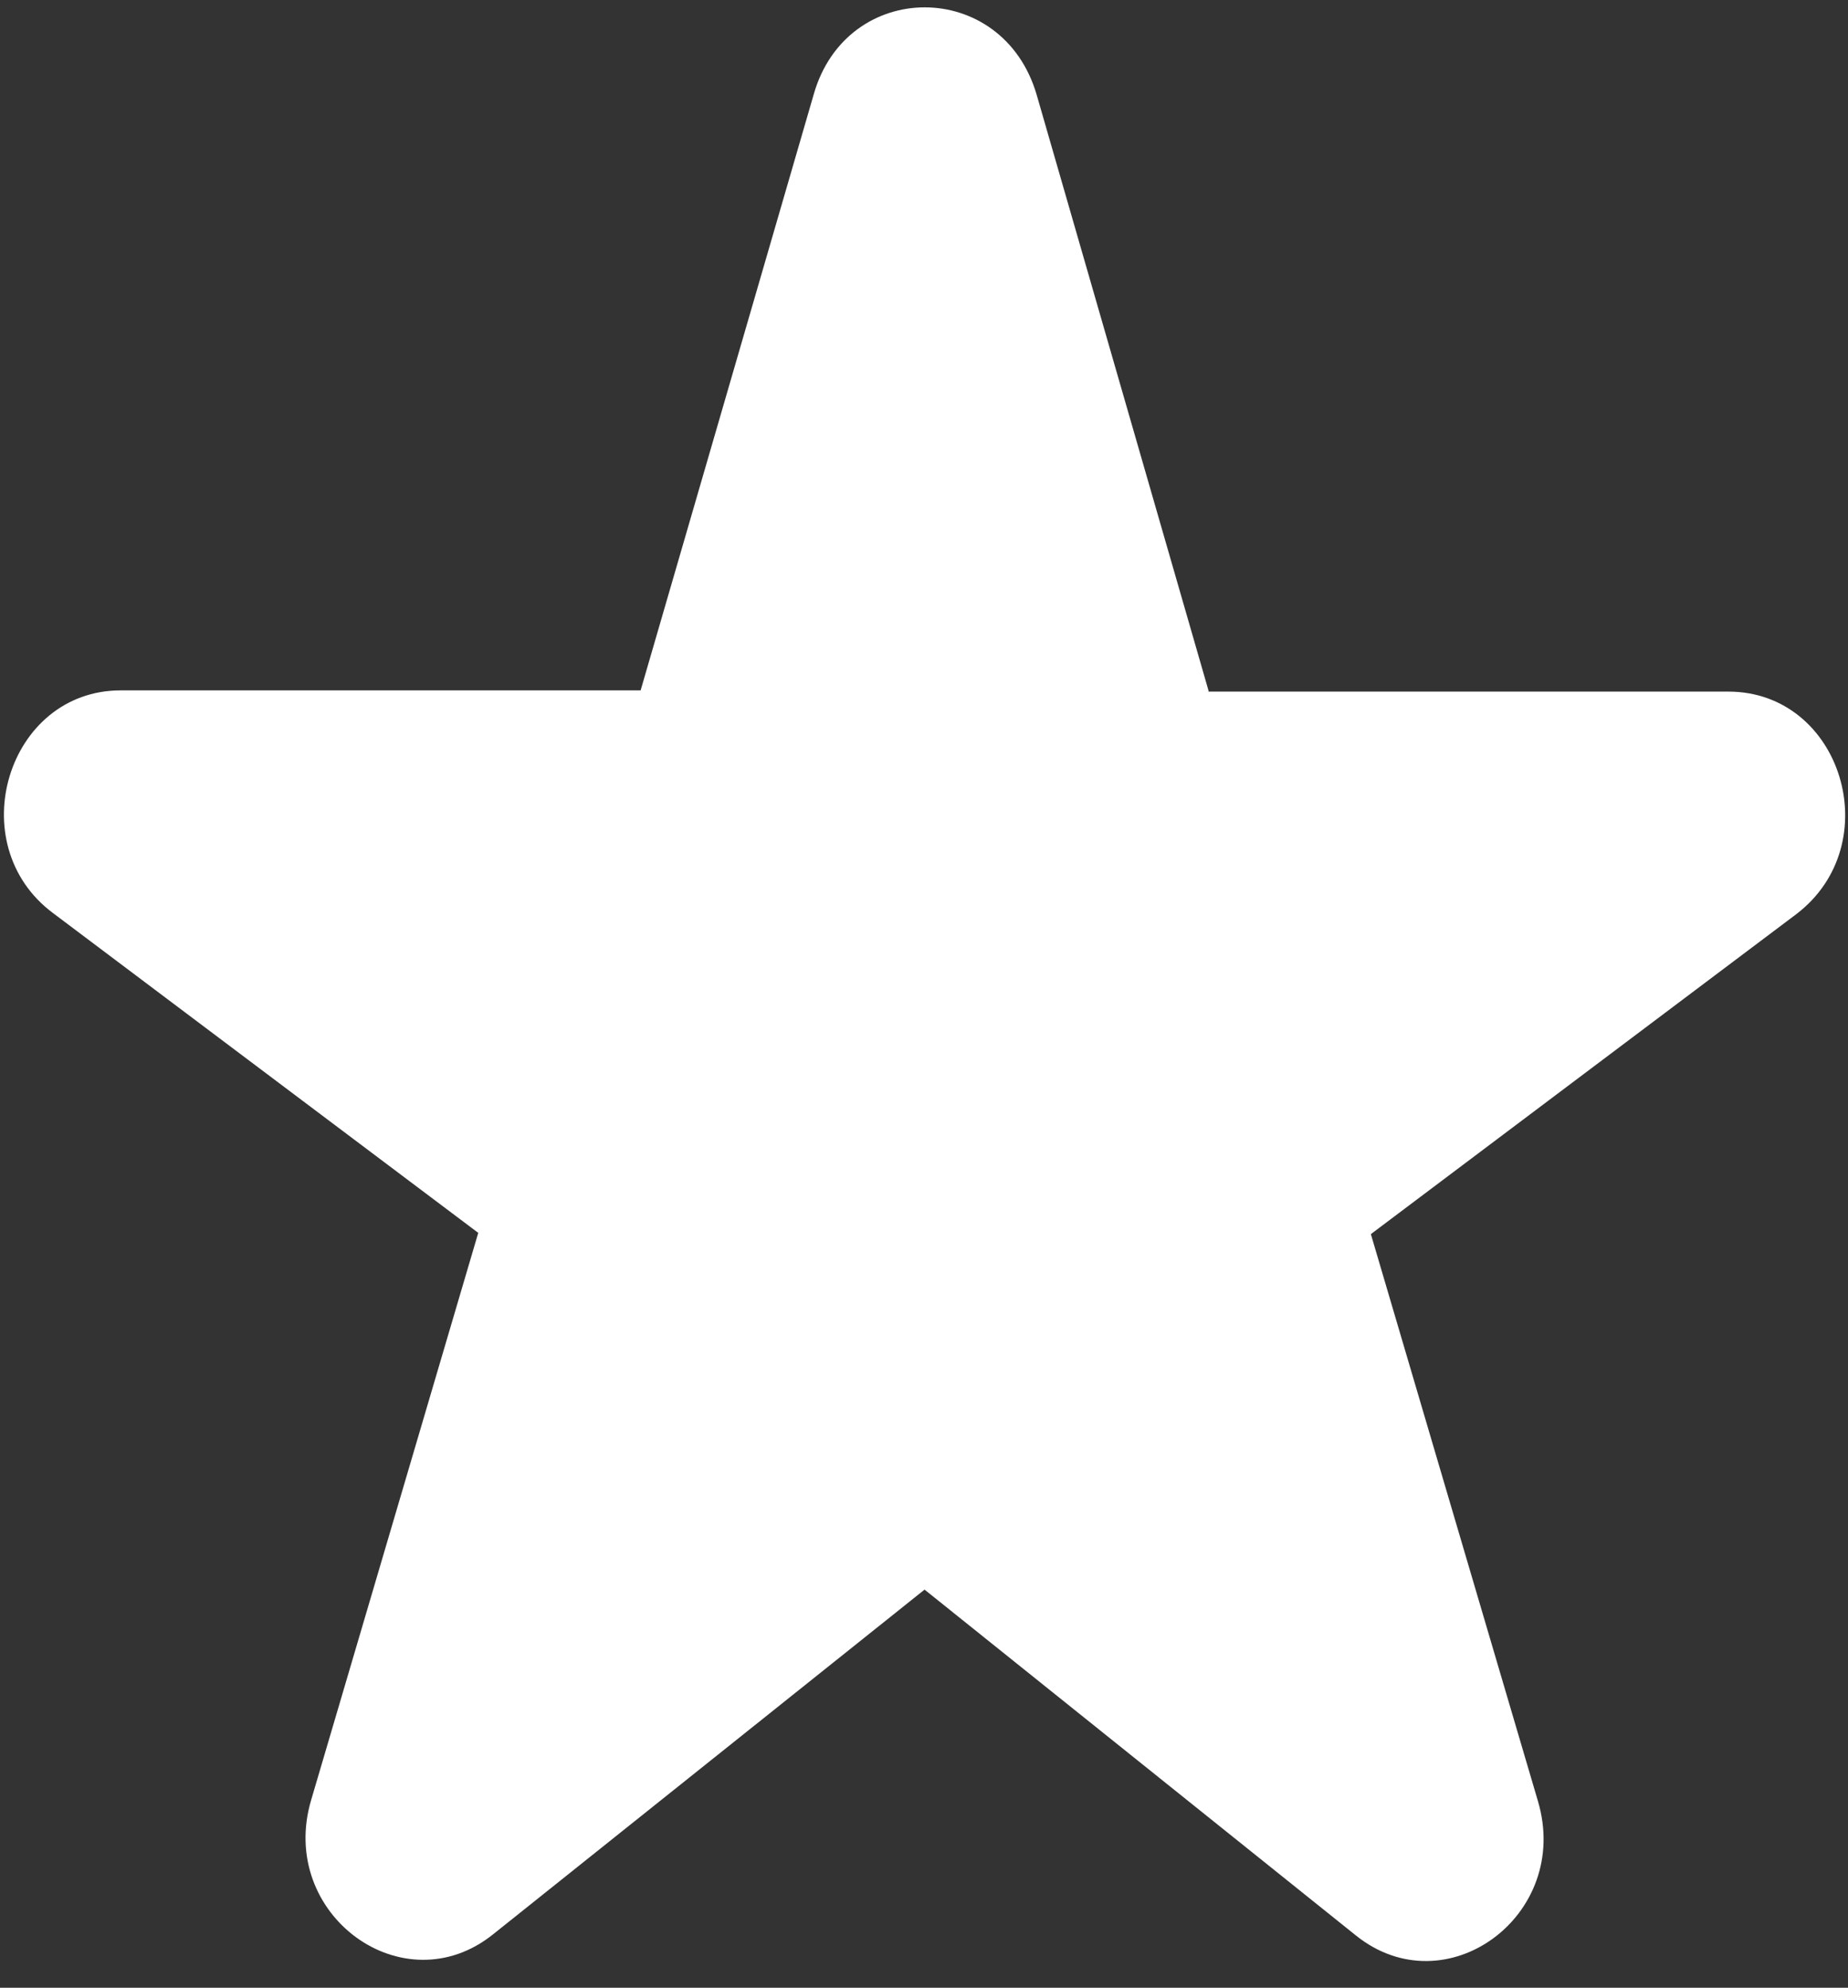 <svg width="53" height="57" viewBox="0 0 53 57" fill="none" xmlns="http://www.w3.org/2000/svg">
<rect x="0" y="0" width="53" height="57" fill="#333333" stroke="none"/>
<path d="M34.658 19.797L29.733 2.724C28.761 -0.627 24.271 -0.627 23.332 2.724L18.373 19.797H3.462C0.212 19.797 -1.129 24.206 1.519 26.182L13.716 35.353L8.924 51.615C7.952 54.895 11.571 57.541 14.151 55.46L26.516 45.583L38.88 55.495C41.46 57.576 45.079 54.931 44.108 51.65L39.316 35.389L51.513 26.217C54.16 24.206 52.82 19.832 49.569 19.832H34.658V19.797Z" fill="white"/>
</svg>
